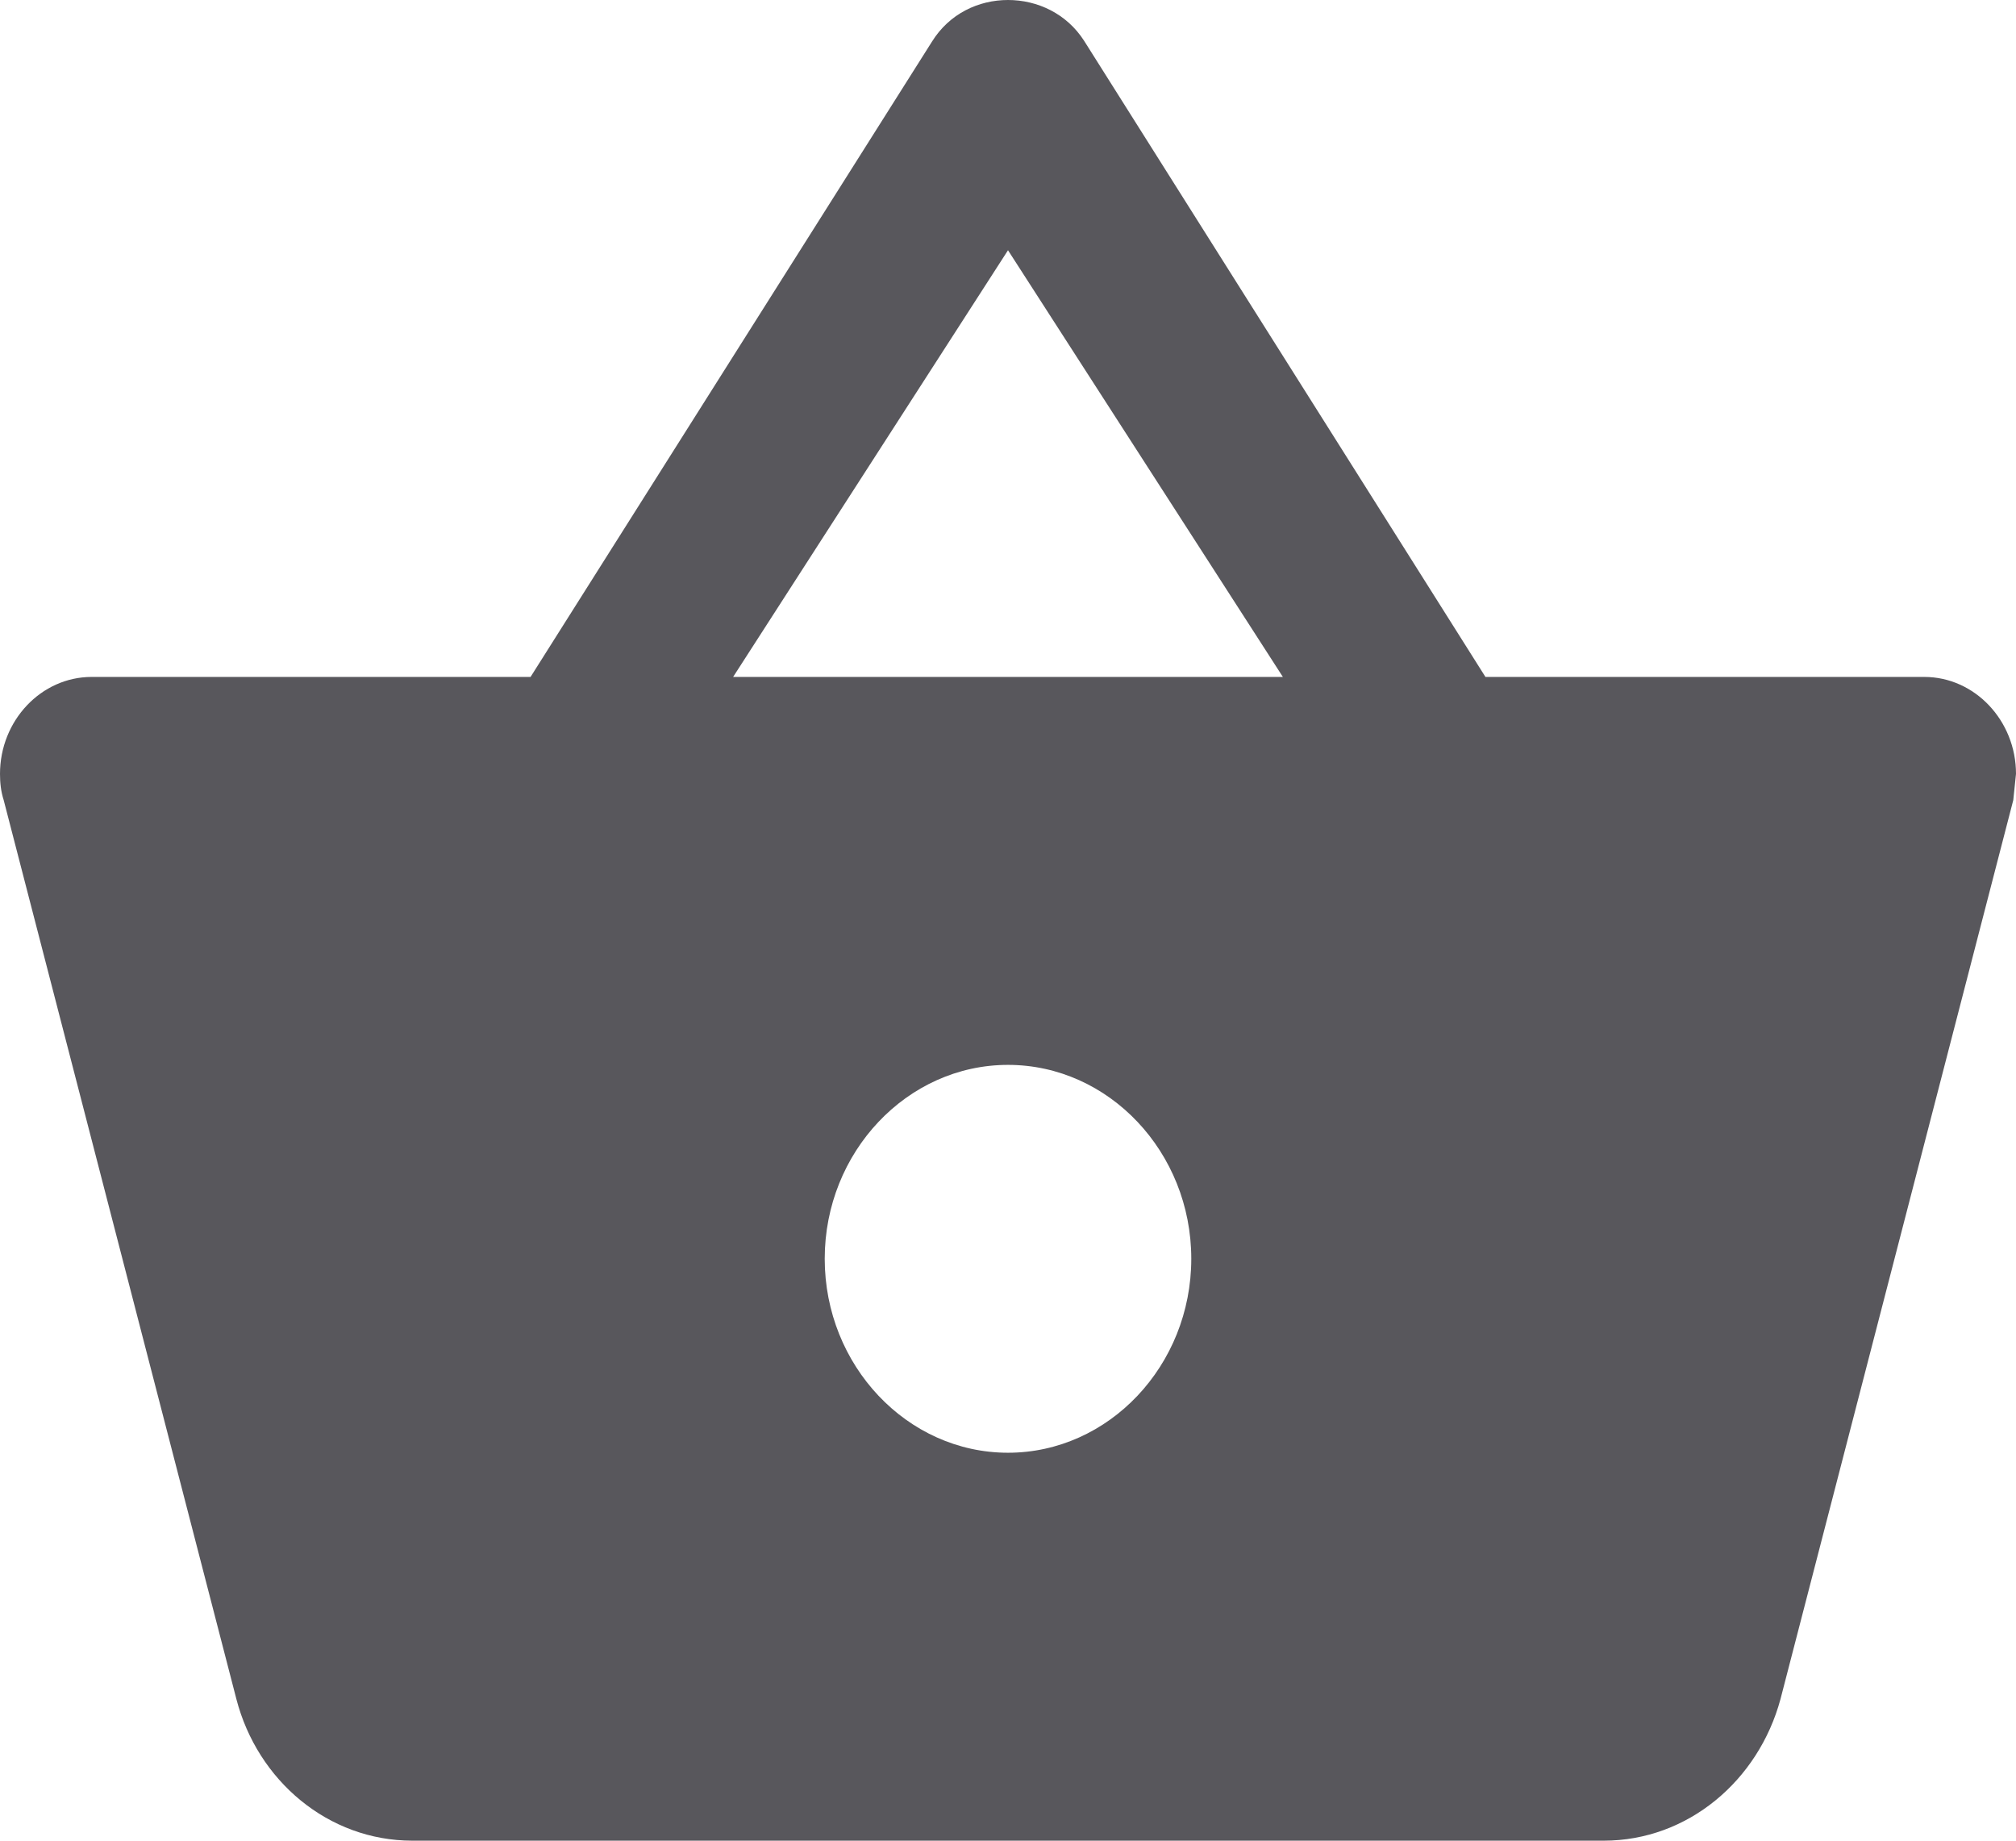 <svg width="23" height="21" viewBox="0 0 23 21" fill="none" xmlns="http://www.w3.org/2000/svg">
<path d="M16.947 7.723L12.368 0.465C12.169 0.155 11.835 0 11.5 0C11.165 0 10.831 0.155 10.632 0.476L6.053 7.723H1.045C0.47 7.723 0 8.221 0 8.829C0 8.929 0.01 9.028 0.042 9.128L2.697 19.385C2.938 20.314 3.743 21 4.705 21H18.296C19.257 21 20.062 20.314 20.313 19.385L22.969 9.128L23 8.829C23 8.221 22.529 7.723 21.954 7.723H16.947ZM8.364 7.723L11.5 2.855L14.636 7.723H8.364ZM11.5 16.574C10.35 16.574 9.409 15.579 9.409 14.361C9.409 13.144 10.35 12.149 11.5 12.149C12.65 12.149 13.591 13.144 13.591 14.361C13.591 15.579 12.65 16.574 11.5 16.574Z" fill="#58575C"/>
</svg>
